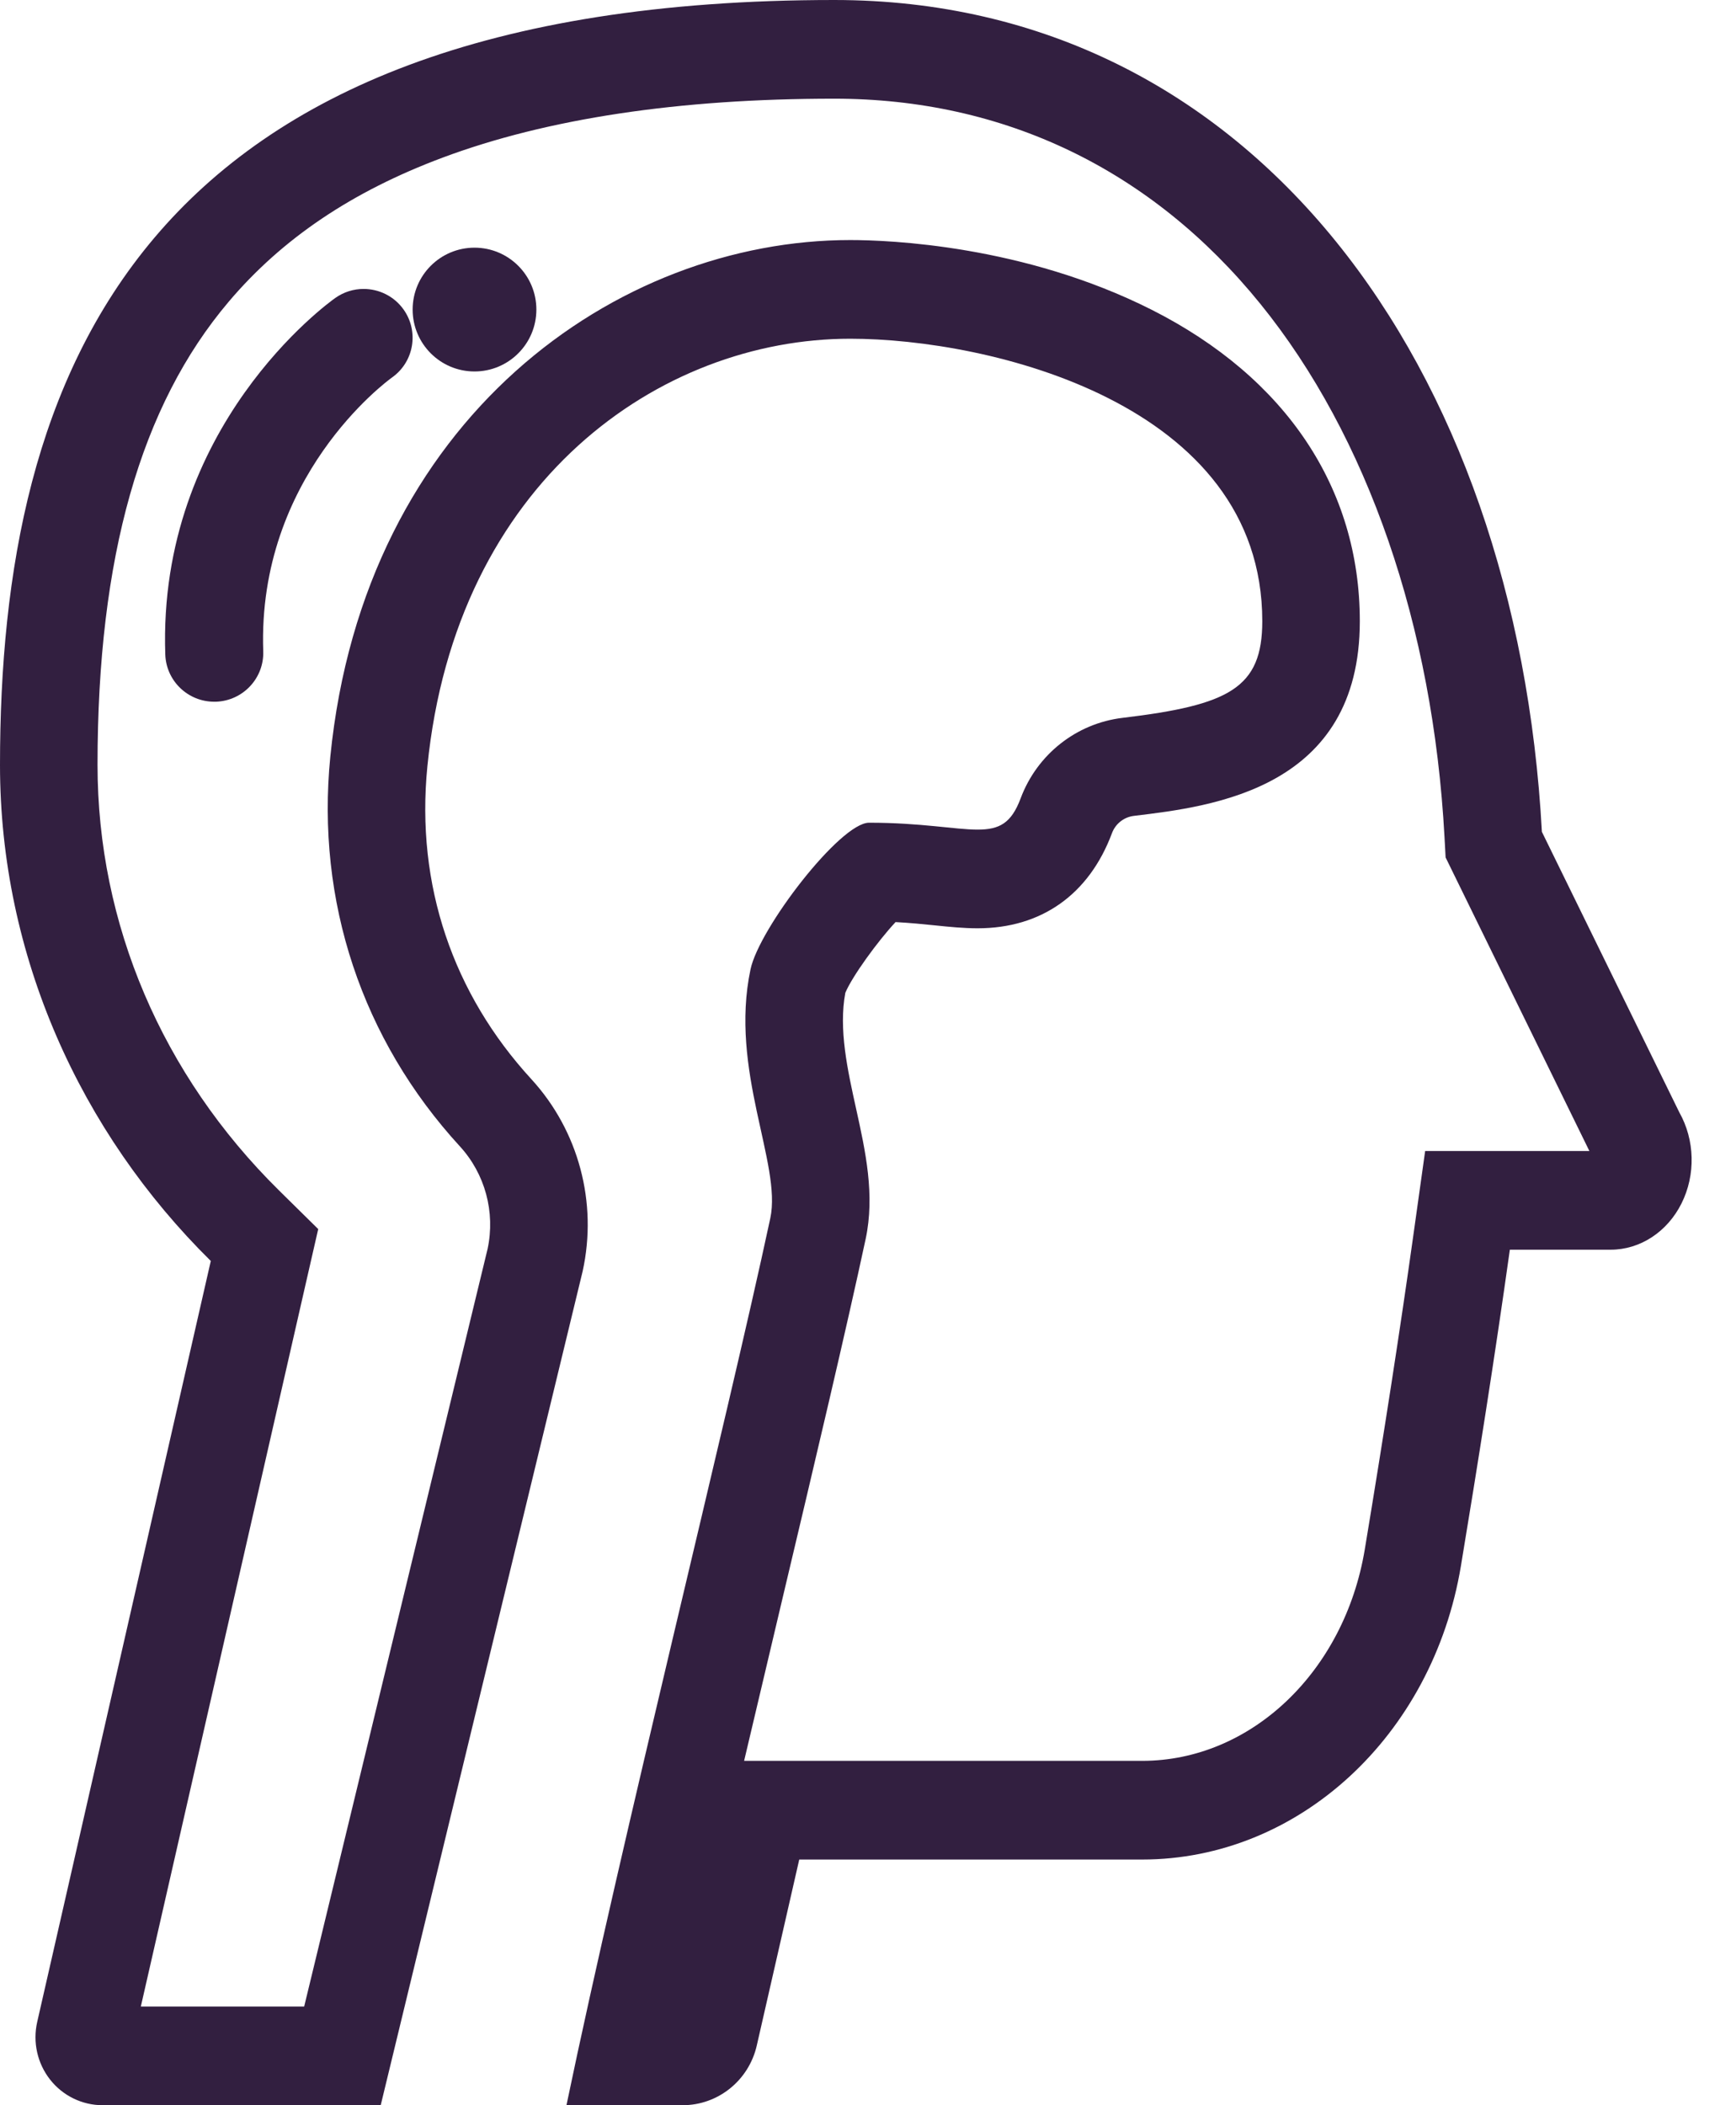 <?xml version="1.0" encoding="UTF-8"?>
<svg width="33px" height="40px" viewBox="0 0 33 40" version="1.1" xmlns="http://www.w3.org/2000/svg" xmlns:xlink="http://www.w3.org/1999/xlink">
    <!-- Generator: Sketch 51.2 (57519) - http://www.bohemiancoding.com/sketch -->
    <title>human-brain</title>
    <desc>Created with Sketch.</desc>
    <defs></defs>
    <g id="Page-1" stroke="none" stroke-width="1" fill="none" fill-rule="evenodd">
        <g id="SIGNALEMENT---ETAPE-03" transform="translate(-75, -203)" fill="#321F40" fill-rule="nonzero">
            <g id="//-SIGNALEMENT" transform="translate(30, 142)">
                <g id="::-partie" transform="translate(41, 56)">
                    <g id="human-brain" transform="translate(4, 5)">
                        <path d="M31.922,21.134 L29.31,15.805 C28.831,6.957 23.825,0 15.857,0 C2.556,0 0,7.185 0,14.533 C0,18.162 1.53,21.516 4.007,23.959 L0.707,38.419 C0.62,38.803 0.71,39.205 0.952,39.513 C1.194,39.821 1.562,40 1.951,40 L7.237,40 L11.076,24.153 C11.363,22.849 10.999,21.484 10.1,20.504 C8.615,18.886 7.9,16.822 8.124,14.564 C8.663,9.145 12.547,6.436 16.163,6.436 C18.791,6.436 23.995,7.654 23.995,11.803 C23.995,13.075 23.366,13.397 21.337,13.64 C20.461,13.745 19.714,14.334 19.402,15.168 C19.225,15.642 18.998,15.763 18.584,15.763 C18.152,15.763 17.516,15.632 16.52,15.632 C15.972,15.632 14.432,17.637 14.267,18.417 C13.86,20.336 14.864,22.116 14.643,23.146 C13.807,27.046 11.83,34.9 10.768,40 L12.976,40 C13.65,40 14.235,39.529 14.386,38.865 L15.193,35.332 L21.712,35.332 C24.682,35.332 27.233,32.987 27.771,29.753 C28.082,27.881 28.419,25.758 28.701,23.745 L30.617,23.745 C31.177,23.745 31.693,23.408 31.964,22.866 C32.236,22.323 32.219,21.66 31.922,21.134 Z M28.701,21.87 L27.091,21.87 L26.865,23.482 C26.622,25.218 26.311,27.224 25.943,29.442 C25.555,31.768 23.776,33.457 21.712,33.457 L15.193,33.457 L14.145,33.457 C14.39,32.417 14.636,31.38 14.872,30.382 C15.497,27.75 16.086,25.263 16.455,23.543 C16.635,22.703 16.452,21.873 16.275,21.071 C16.11,20.325 15.94,19.555 16.069,18.864 C16.198,18.554 16.683,17.885 17.024,17.52 C17.306,17.535 17.551,17.56 17.777,17.583 C18.056,17.612 18.319,17.638 18.584,17.638 C19.794,17.638 20.701,16.997 21.137,15.832 C21.204,15.651 21.365,15.525 21.555,15.502 C23.056,15.322 25.849,14.988 25.849,11.803 C25.849,9.276 24.444,7.175 21.893,5.886 C19.458,4.657 16.891,4.561 16.163,4.561 C11.737,4.561 6.921,7.933 6.279,14.377 C6.006,17.123 6.88,19.752 8.741,21.78 C9.221,22.303 9.418,23.03 9.269,23.729 L5.782,38.125 L2.677,38.125 L5.814,24.381 L6.049,23.353 L5.302,22.617 C3.079,20.424 1.854,17.553 1.854,14.533 C1.854,10.59 2.67,7.711 4.349,5.731 C5.365,4.532 6.694,3.638 8.411,2.996 C10.402,2.252 12.908,1.875 15.857,1.875 C19.089,1.875 21.89,3.223 23.958,5.773 C25.998,8.288 27.241,11.887 27.459,15.907 L27.48,16.292 L27.649,16.637 L30.213,21.87 L28.701,21.87 L28.701,21.87 Z" id="Shape"></path>
                        <path d="M6.911,5.49 C6.725,5.49 6.536,5.546 6.373,5.662 C6.235,5.759 2.993,8.102 3.142,12.438 C3.16,12.939 3.573,13.333 4.072,13.333 C4.083,13.333 4.094,13.333 4.105,13.333 C4.619,13.315 5.021,12.886 5.004,12.375 C4.89,9.064 7.339,7.253 7.454,7.171 C7.871,6.874 7.968,6.297 7.671,5.88 C7.49,5.626 7.203,5.49 6.911,5.49 Z" id="Shape"></path>
                        <circle id="Oval" cx="9.02" cy="5.882" r="1.176"></circle>
                    </g>
                </g>
            </g>
        </g>
    </g>
</svg>